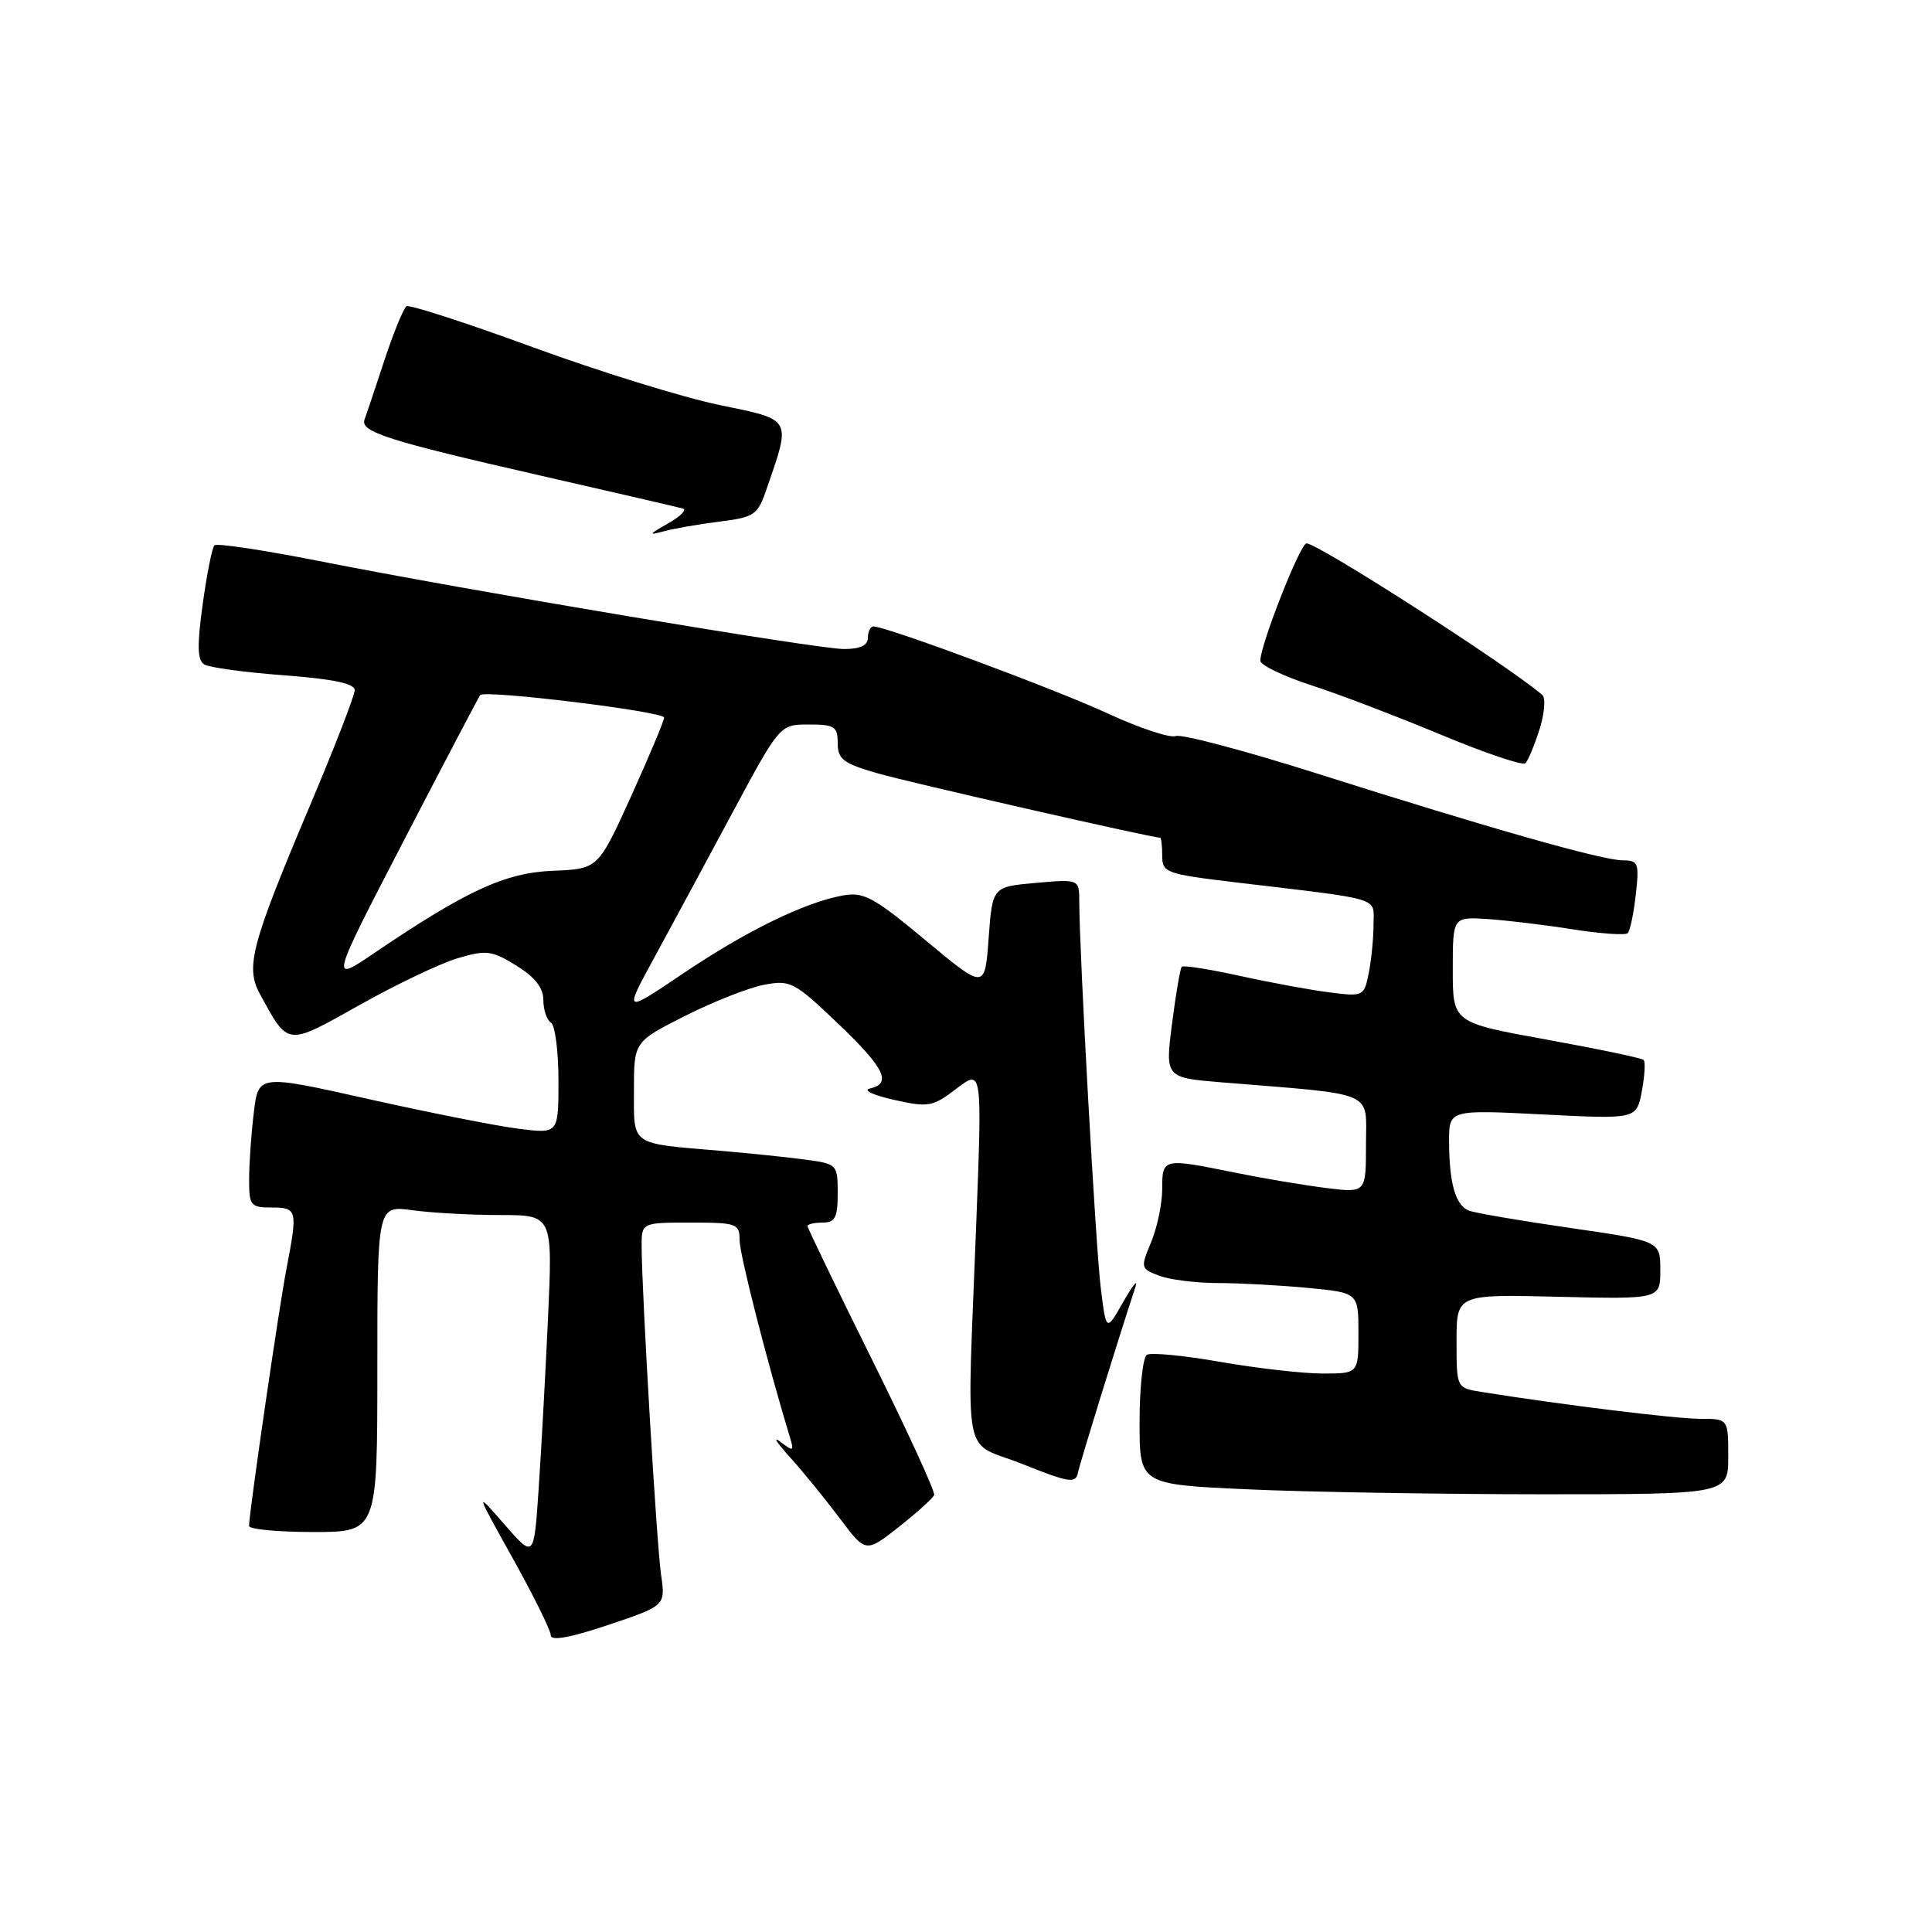 <?xml version="1.0" encoding="UTF-8" standalone="no"?>
<!DOCTYPE svg PUBLIC "-//W3C//DTD SVG 1.1//EN" "http://www.w3.org/Graphics/SVG/1.1/DTD/svg11.dtd" >
<svg xmlns="http://www.w3.org/2000/svg" xmlns:xlink="http://www.w3.org/1999/xlink" version="1.1" viewBox="0 0 256 256">
 <g >
 <path fill="currentColor"
d=" M 87.59 208.63 C 87.01 204.60 85.06 171.71 85.02 165.25 C 85.00 162.00 85.00 162.00 91.50 162.00 C 97.64 162.00 98.00 162.13 98.00 164.33 C 98.00 166.21 101.64 180.47 104.68 190.49 C 105.24 192.31 105.12 192.36 103.39 191.04 C 102.35 190.24 102.91 191.14 104.63 193.04 C 106.35 194.94 109.32 198.59 111.24 201.14 C 114.71 205.78 114.71 205.78 119.11 202.32 C 121.52 200.41 123.63 198.51 123.78 198.09 C 123.93 197.66 120.22 189.58 115.53 180.12 C 110.84 170.66 107.00 162.71 107.00 162.46 C 107.00 162.21 107.90 162.00 109.00 162.00 C 110.66 162.00 111.00 161.33 111.00 158.11 C 111.00 154.30 110.92 154.22 106.75 153.66 C 104.41 153.34 99.35 152.82 95.50 152.49 C 83.39 151.47 84.00 151.89 84.00 144.49 C 84.00 138.03 84.00 138.03 90.82 134.59 C 94.57 132.70 99.28 130.85 101.28 130.48 C 104.72 129.83 105.28 130.13 110.96 135.55 C 117.22 141.51 118.24 143.58 115.25 144.24 C 114.29 144.45 115.72 145.12 118.43 145.73 C 123.04 146.76 123.57 146.67 126.75 144.24 C 130.14 141.66 130.14 141.66 129.36 162.08 C 128.12 194.77 127.35 190.75 135.50 194.00 C 141.66 196.46 142.54 196.60 142.83 195.15 C 143.11 193.79 147.98 178.04 150.46 170.50 C 150.82 169.40 150.09 170.30 148.84 172.50 C 146.57 176.50 146.57 176.50 145.84 170.50 C 145.17 164.93 143.02 126.28 143.01 119.49 C 143.00 116.48 143.00 116.48 137.25 116.99 C 131.50 117.50 131.50 117.50 131.00 124.32 C 130.50 131.14 130.50 131.14 122.66 124.61 C 115.74 118.85 114.45 118.15 111.66 118.66 C 106.62 119.57 98.84 123.37 90.44 129.04 C 82.66 134.29 82.66 134.29 86.69 126.90 C 88.90 122.83 93.56 114.21 97.02 107.75 C 103.33 96.00 103.33 96.00 107.16 96.00 C 110.58 96.00 111.00 96.27 111.00 98.47 C 111.00 100.60 111.74 101.16 116.25 102.46 C 120.44 103.67 152.60 111.00 153.72 111.00 C 153.87 111.00 154.00 112.07 154.00 113.38 C 154.00 115.64 154.48 115.81 163.75 116.92 C 183.50 119.27 182.00 118.82 182.00 122.49 C 182.00 124.28 181.72 127.17 181.37 128.92 C 180.74 132.04 180.67 132.07 176.12 131.49 C 173.58 131.17 168.23 130.18 164.24 129.30 C 160.24 128.42 156.80 127.88 156.59 128.10 C 156.38 128.32 155.80 131.72 155.30 135.65 C 154.39 142.80 154.39 142.80 161.94 143.42 C 182.61 145.11 181.00 144.42 181.00 151.63 C 181.00 158.07 181.00 158.07 175.75 157.42 C 172.86 157.06 167.43 156.15 163.68 155.39 C 154.07 153.43 154.00 153.45 154.00 157.53 C 154.00 159.47 153.34 162.64 152.54 164.57 C 151.11 167.99 151.13 168.10 153.60 169.04 C 154.99 169.57 158.46 170.00 161.32 170.01 C 164.17 170.01 169.54 170.30 173.25 170.65 C 180.00 171.29 180.00 171.29 180.00 176.64 C 180.00 182.00 180.00 182.00 175.25 182.00 C 172.64 182.00 166.55 181.30 161.72 180.46 C 156.89 179.61 152.50 179.19 151.97 179.52 C 151.44 179.85 151.00 183.85 151.00 188.40 C 151.00 196.69 151.00 196.69 165.25 197.34 C 173.09 197.70 190.64 197.99 204.25 198.00 C 229.00 198.00 229.00 198.00 229.00 193.00 C 229.00 188.00 229.00 188.00 225.26 188.00 C 222.06 188.00 207.00 186.15 196.25 184.43 C 193.00 183.91 193.00 183.91 193.00 177.70 C 193.00 171.50 193.00 171.50 206.50 171.83 C 220.00 172.15 220.00 172.15 220.00 168.30 C 220.00 164.44 220.00 164.44 208.06 162.71 C 201.49 161.76 195.46 160.73 194.66 160.42 C 192.87 159.74 192.03 156.84 192.01 151.27 C 192.00 147.04 192.00 147.04 204.43 147.67 C 216.85 148.30 216.85 148.30 217.55 144.60 C 217.93 142.57 218.04 140.70 217.79 140.45 C 217.54 140.20 211.75 138.99 204.92 137.75 C 192.50 135.50 192.50 135.50 192.50 128.50 C 192.50 121.50 192.50 121.50 197.00 121.77 C 199.47 121.93 204.57 122.53 208.32 123.13 C 212.06 123.72 215.38 123.95 215.68 123.65 C 215.99 123.35 216.47 121.05 216.75 118.55 C 217.22 114.36 217.09 114.00 215.03 114.00 C 212.33 114.00 197.39 109.76 174.34 102.44 C 164.90 99.45 156.55 97.24 155.79 97.53 C 155.03 97.82 150.99 96.48 146.81 94.55 C 139.83 91.32 117.50 83.03 115.75 83.01 C 115.34 83.00 115.00 83.67 115.00 84.50 C 115.00 85.52 113.98 86.00 111.85 86.00 C 108.25 86.00 62.11 78.27 42.23 74.33 C 34.93 72.89 28.71 71.95 28.41 72.26 C 28.11 72.56 27.41 76.06 26.86 80.05 C 26.10 85.53 26.15 87.47 27.06 88.04 C 27.72 88.45 32.48 89.10 37.63 89.48 C 44.14 89.97 47.00 90.57 47.00 91.45 C 47.00 92.15 44.33 99.04 41.06 106.77 C 33.27 125.21 32.49 128.16 34.45 131.73 C 38.25 138.68 37.89 138.64 47.66 133.16 C 52.52 130.43 58.37 127.64 60.67 126.96 C 64.44 125.85 65.17 125.94 68.42 127.95 C 70.89 129.48 72.00 130.89 72.00 132.52 C 72.00 133.82 72.45 135.16 73.00 135.50 C 73.55 135.84 74.00 139.29 74.00 143.17 C 74.00 150.23 74.00 150.23 68.75 149.57 C 65.86 149.21 56.92 147.44 48.87 145.64 C 34.24 142.36 34.24 142.36 33.63 147.43 C 33.29 150.22 33.01 154.19 33.01 156.25 C 33.00 159.75 33.20 160.00 36.00 160.00 C 39.39 160.00 39.46 160.32 37.96 168.11 C 36.96 173.26 33.00 200.50 33.00 202.19 C 33.00 202.64 36.83 203.00 41.50 203.00 C 50.00 203.00 50.00 203.00 50.00 181.36 C 50.00 159.73 50.00 159.73 54.64 160.36 C 57.19 160.71 62.42 161.00 66.26 161.00 C 73.24 161.00 73.24 161.00 72.61 174.75 C 72.26 182.31 71.70 192.55 71.36 197.49 C 70.75 206.48 70.75 206.48 66.84 201.99 C 62.93 197.50 62.93 197.50 67.95 206.50 C 70.71 211.45 72.97 216.03 72.98 216.68 C 72.99 217.47 75.51 217.02 80.60 215.31 C 88.19 212.76 88.19 212.76 87.59 208.63 Z  M 203.99 96.66 C 204.66 94.54 204.83 92.48 204.36 92.08 C 199.83 88.18 174.65 72.00 173.12 72.00 C 172.29 72.00 166.99 85.47 167.00 87.55 C 167.00 88.13 170.04 89.59 173.75 90.80 C 177.46 92.00 185.22 94.97 191.00 97.38 C 196.78 99.79 201.78 101.48 202.13 101.13 C 202.48 100.78 203.31 98.77 203.99 96.66 Z  M 95.37 69.11 C 99.92 68.55 100.40 68.22 101.52 64.96 C 104.86 55.31 105.06 55.67 95.35 53.67 C 90.56 52.68 79.42 49.24 70.61 46.01 C 61.79 42.78 54.26 40.34 53.87 40.58 C 53.48 40.82 52.15 44.05 50.93 47.76 C 49.71 51.47 48.52 55.00 48.30 55.61 C 47.71 57.22 51.46 58.42 71.50 62.99 C 81.40 65.25 89.95 67.23 90.50 67.39 C 91.05 67.54 90.15 68.44 88.50 69.37 C 85.94 70.82 85.86 70.97 87.96 70.40 C 89.32 70.03 92.65 69.45 95.37 69.11 Z  M 53.51 111.38 C 58.89 101.00 63.45 92.32 63.63 92.10 C 64.24 91.38 88.00 94.28 88.00 95.08 C 88.00 95.50 86.03 100.19 83.63 105.50 C 79.25 115.14 79.25 115.14 73.29 115.38 C 66.93 115.64 61.85 117.98 49.61 126.27 C 43.72 130.27 43.72 130.27 53.51 111.38 Z "/>
</g>
</svg>